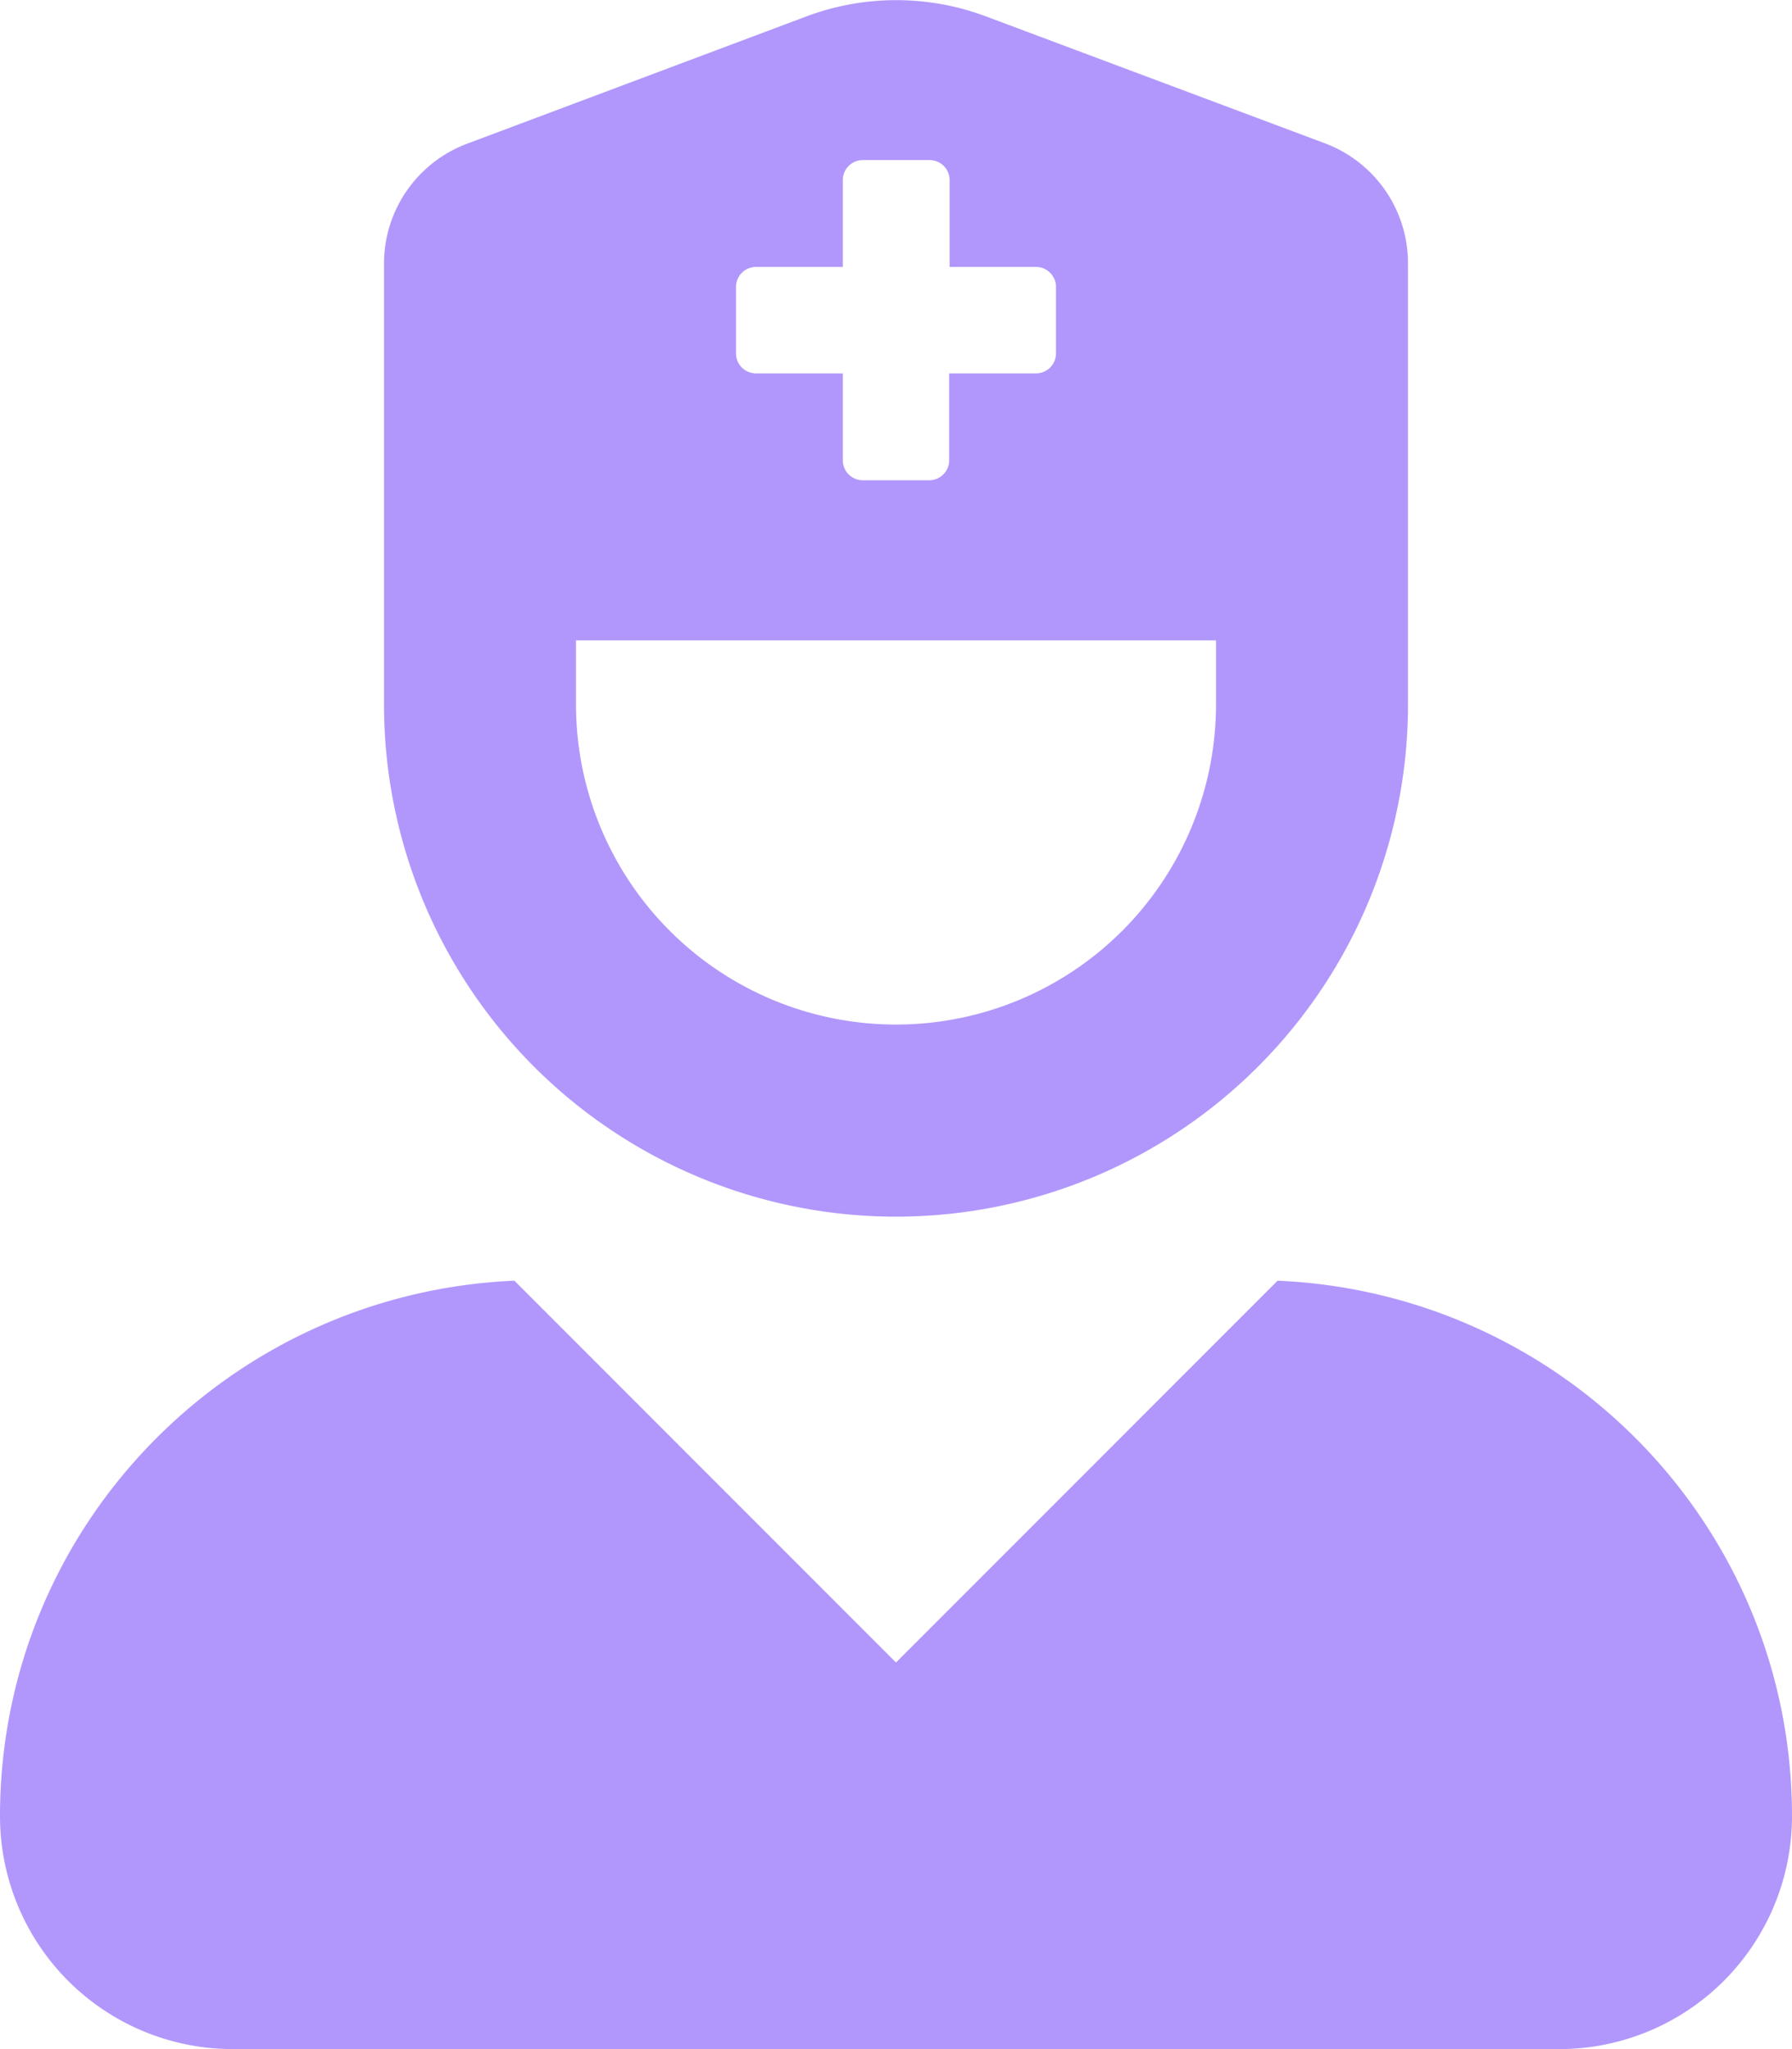 <svg xmlns="http://www.w3.org/2000/svg" viewBox="0 0 448 512"><!--!Font Awesome Free 6.7.2 by @fontawesome - https://fontawesome.com License - https://fontawesome.com/license/free Copyright 2025 Fonticons, Inc.--><path fill="#B197FC" d="M319.4 320 224 415.4 128.6 320C57.1 323.1 0 381.6 0 453.8A58.2 58.2 0 0 0 58.2 512H389.8A58.2 58.2 0 0 0 448 453.8C448 381.6 390.9 323.1 319.4 320zM224 304A128 128 0 0 0 352 176V65.8a32 32 0 0 0 -20.8-30L246.5 4.1a64 64 0 0 0 -44.9 0L116.8 35.9A32 32 0 0 0 96 65.8V176A128 128 0 0 0 224 304zM184 71.7a5 5 0 0 1 5-5h21.7V45a5 5 0 0 1 5-5h16.7a5 5 0 0 1 5 5V66.7H259a5 5 0 0 1 5 5V88.3a5 5 0 0 1 -5 5H237.3V115a5 5 0 0 1 -5 5H215.7a5 5 0 0 1 -5-5V93.3H189a5 5 0 0 1 -5-5zM144 160H304v16a80 80 0 0 1 -160 0z"/></svg>
